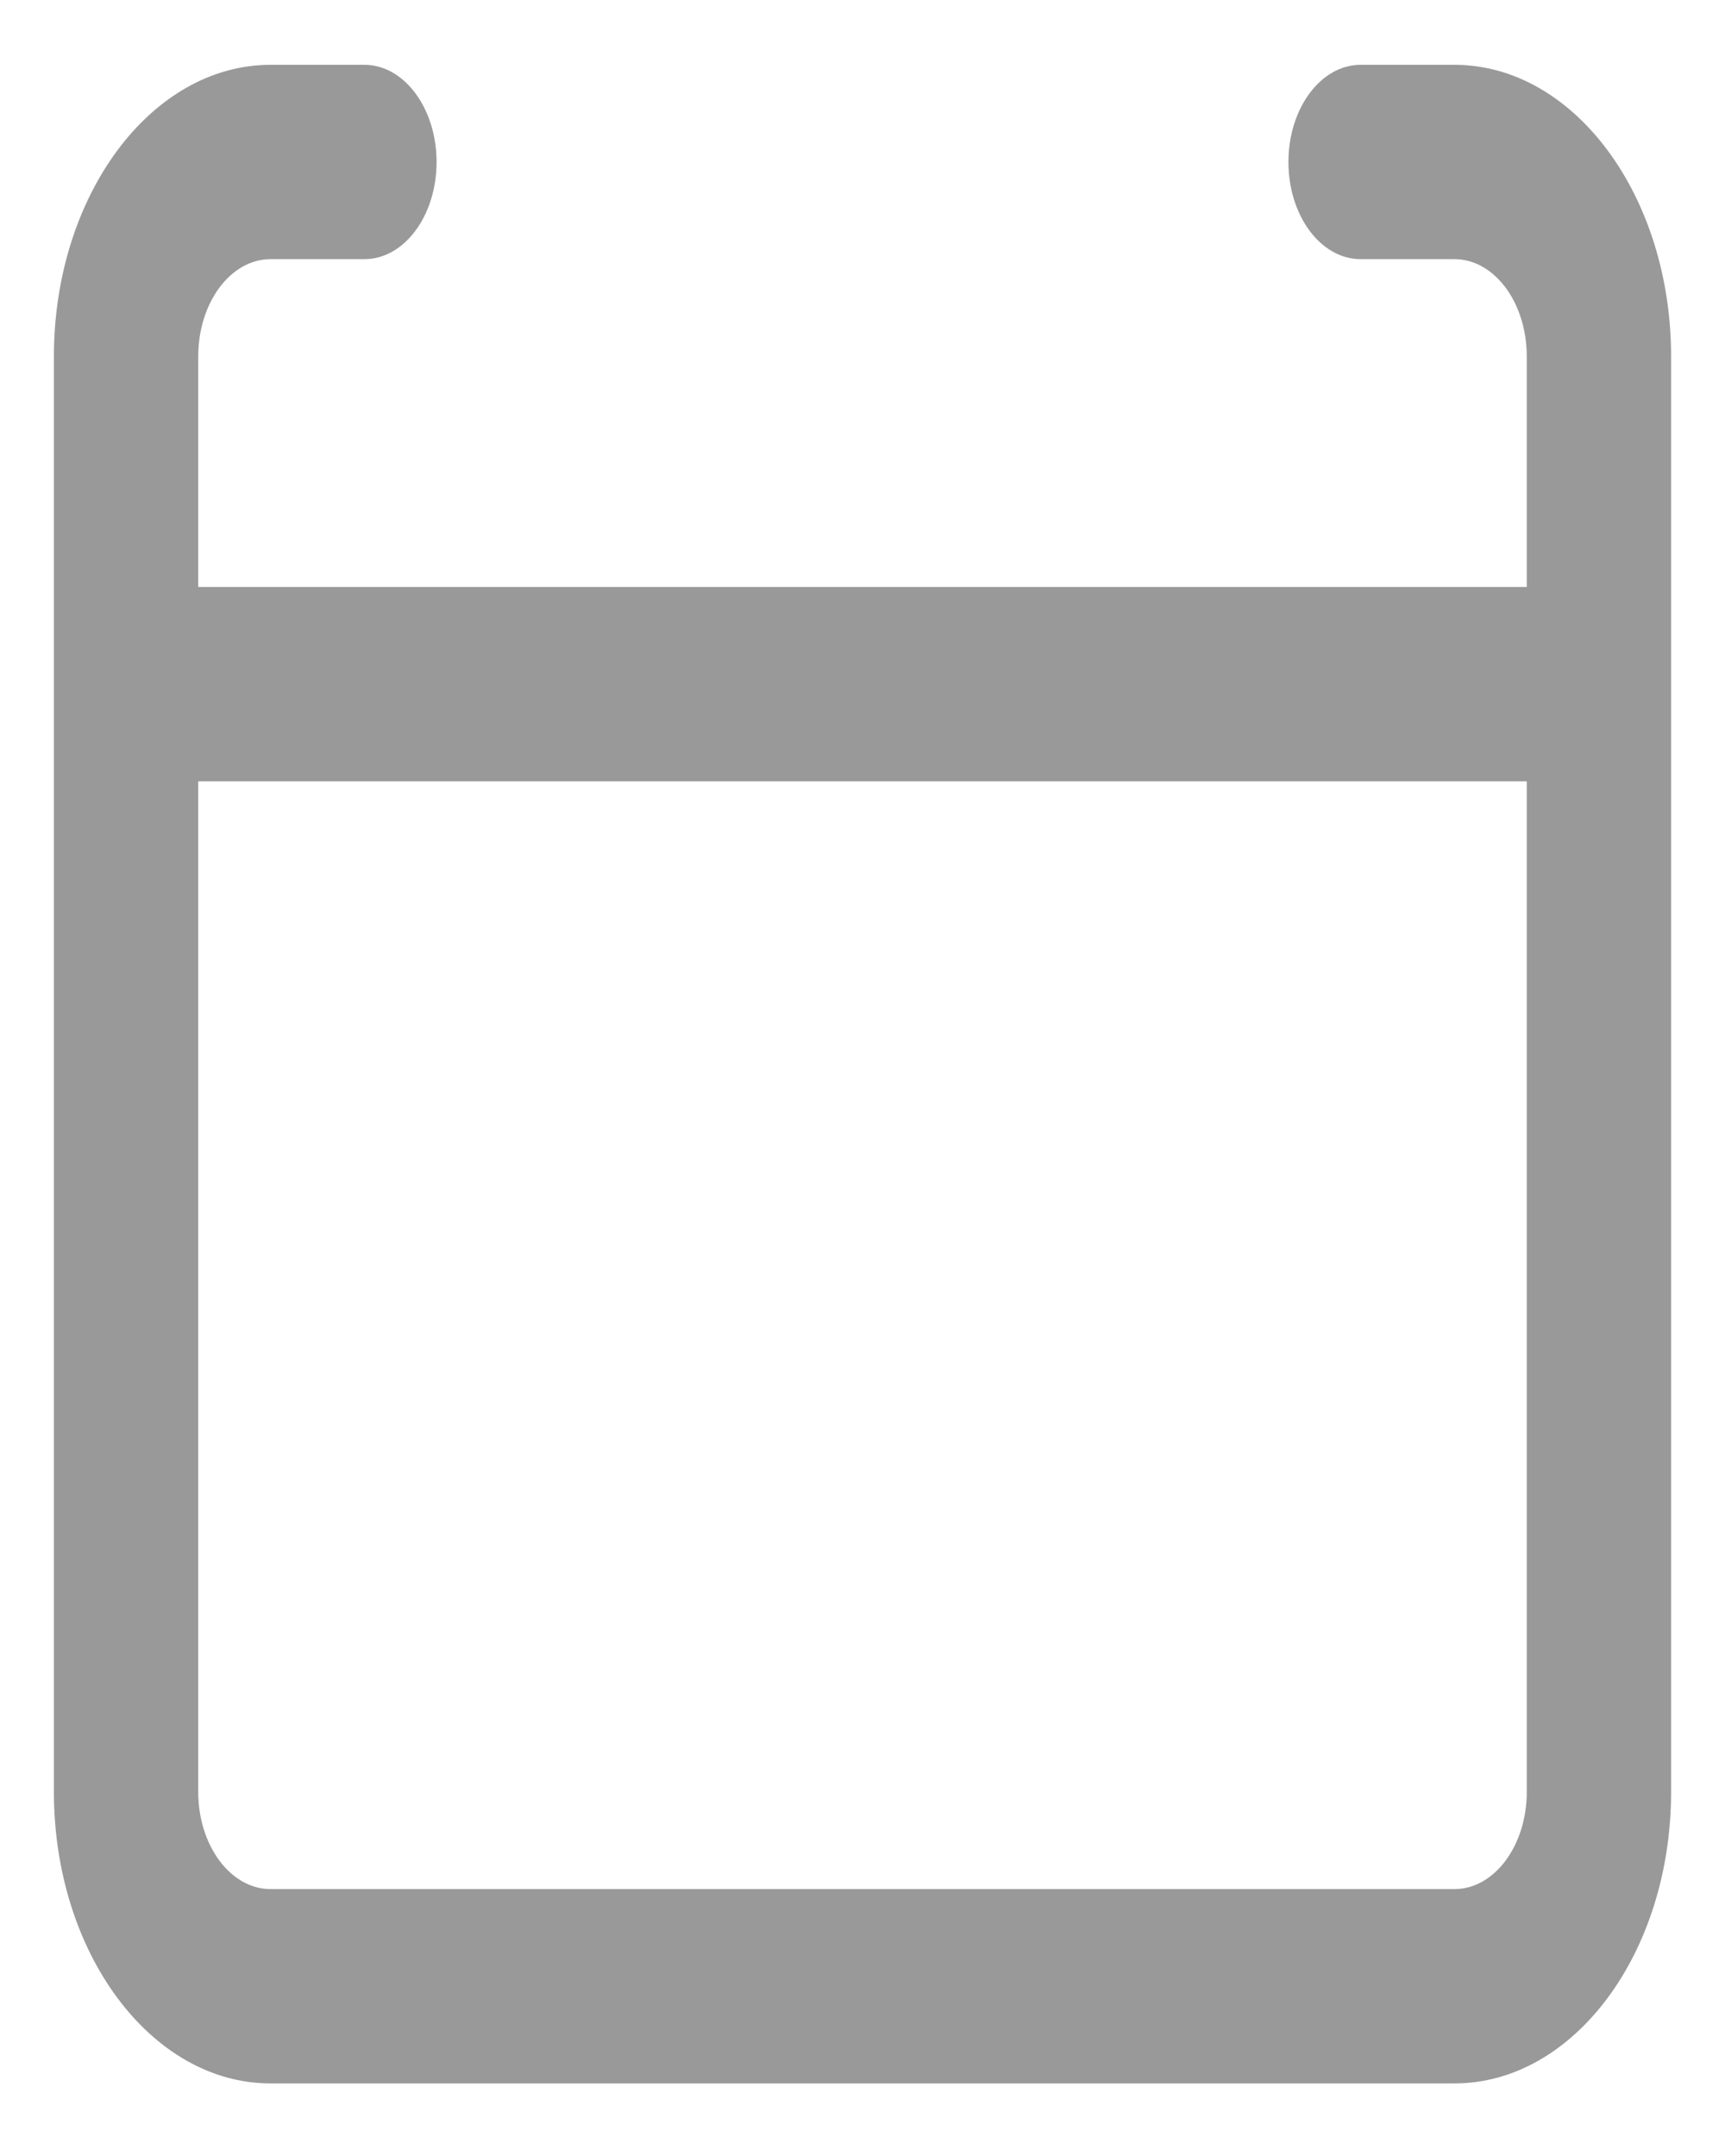 ﻿<?xml version="1.0" encoding="utf-8"?>
<svg version="1.1" xmlns:xlink="http://www.w3.org/1999/xlink" width="12px" height="15px" xmlns="http://www.w3.org/2000/svg">
  <g transform="matrix(1 0 0 1 -4435 -336 )">
    <path d="M 11.625 2.48  C 11.625 1.361  10.949 0.451  10.118 0.451  L 9.465 0.451  C 9.188 0.451  8.963 0.754  8.963 1.127  C 8.963 1.501  9.188 1.803  9.465 1.803  L 10.118 1.803  C 10.396 1.803  10.621 2.106  10.621 2.48  L 10.621 4.084  L 1.379 4.084  L 1.379 2.48  C 1.379 2.106  1.604 1.803  1.882 1.803  L 2.535 1.803  C 2.812 1.803  3.037 1.501  3.037 1.127  C 3.037 0.754  2.812 0.451  2.535 0.451  L 1.882 0.451  C 1.051 0.451  0.375 1.361  0.375 2.48  L 0.375 12.467  C 0.375 13.586  1.051 14.495  1.882 14.495  L 10.118 14.495  C 10.949 14.495  11.625 13.586  11.625 12.467  L 11.625 2.48  Z M 10.621 12.467  C 10.621 12.84  10.396 13.143  10.118 13.143  L 1.882 13.143  C 1.604 13.143  1.379 12.84  1.379 12.467  L 1.379 5.436  L 10.621 5.436  L 10.621 12.467  Z " fill-rule="nonzero" fill="#999999" stroke="none" transform="matrix(1 0 0 1 4435 336 )" />
  </g>
</svg>